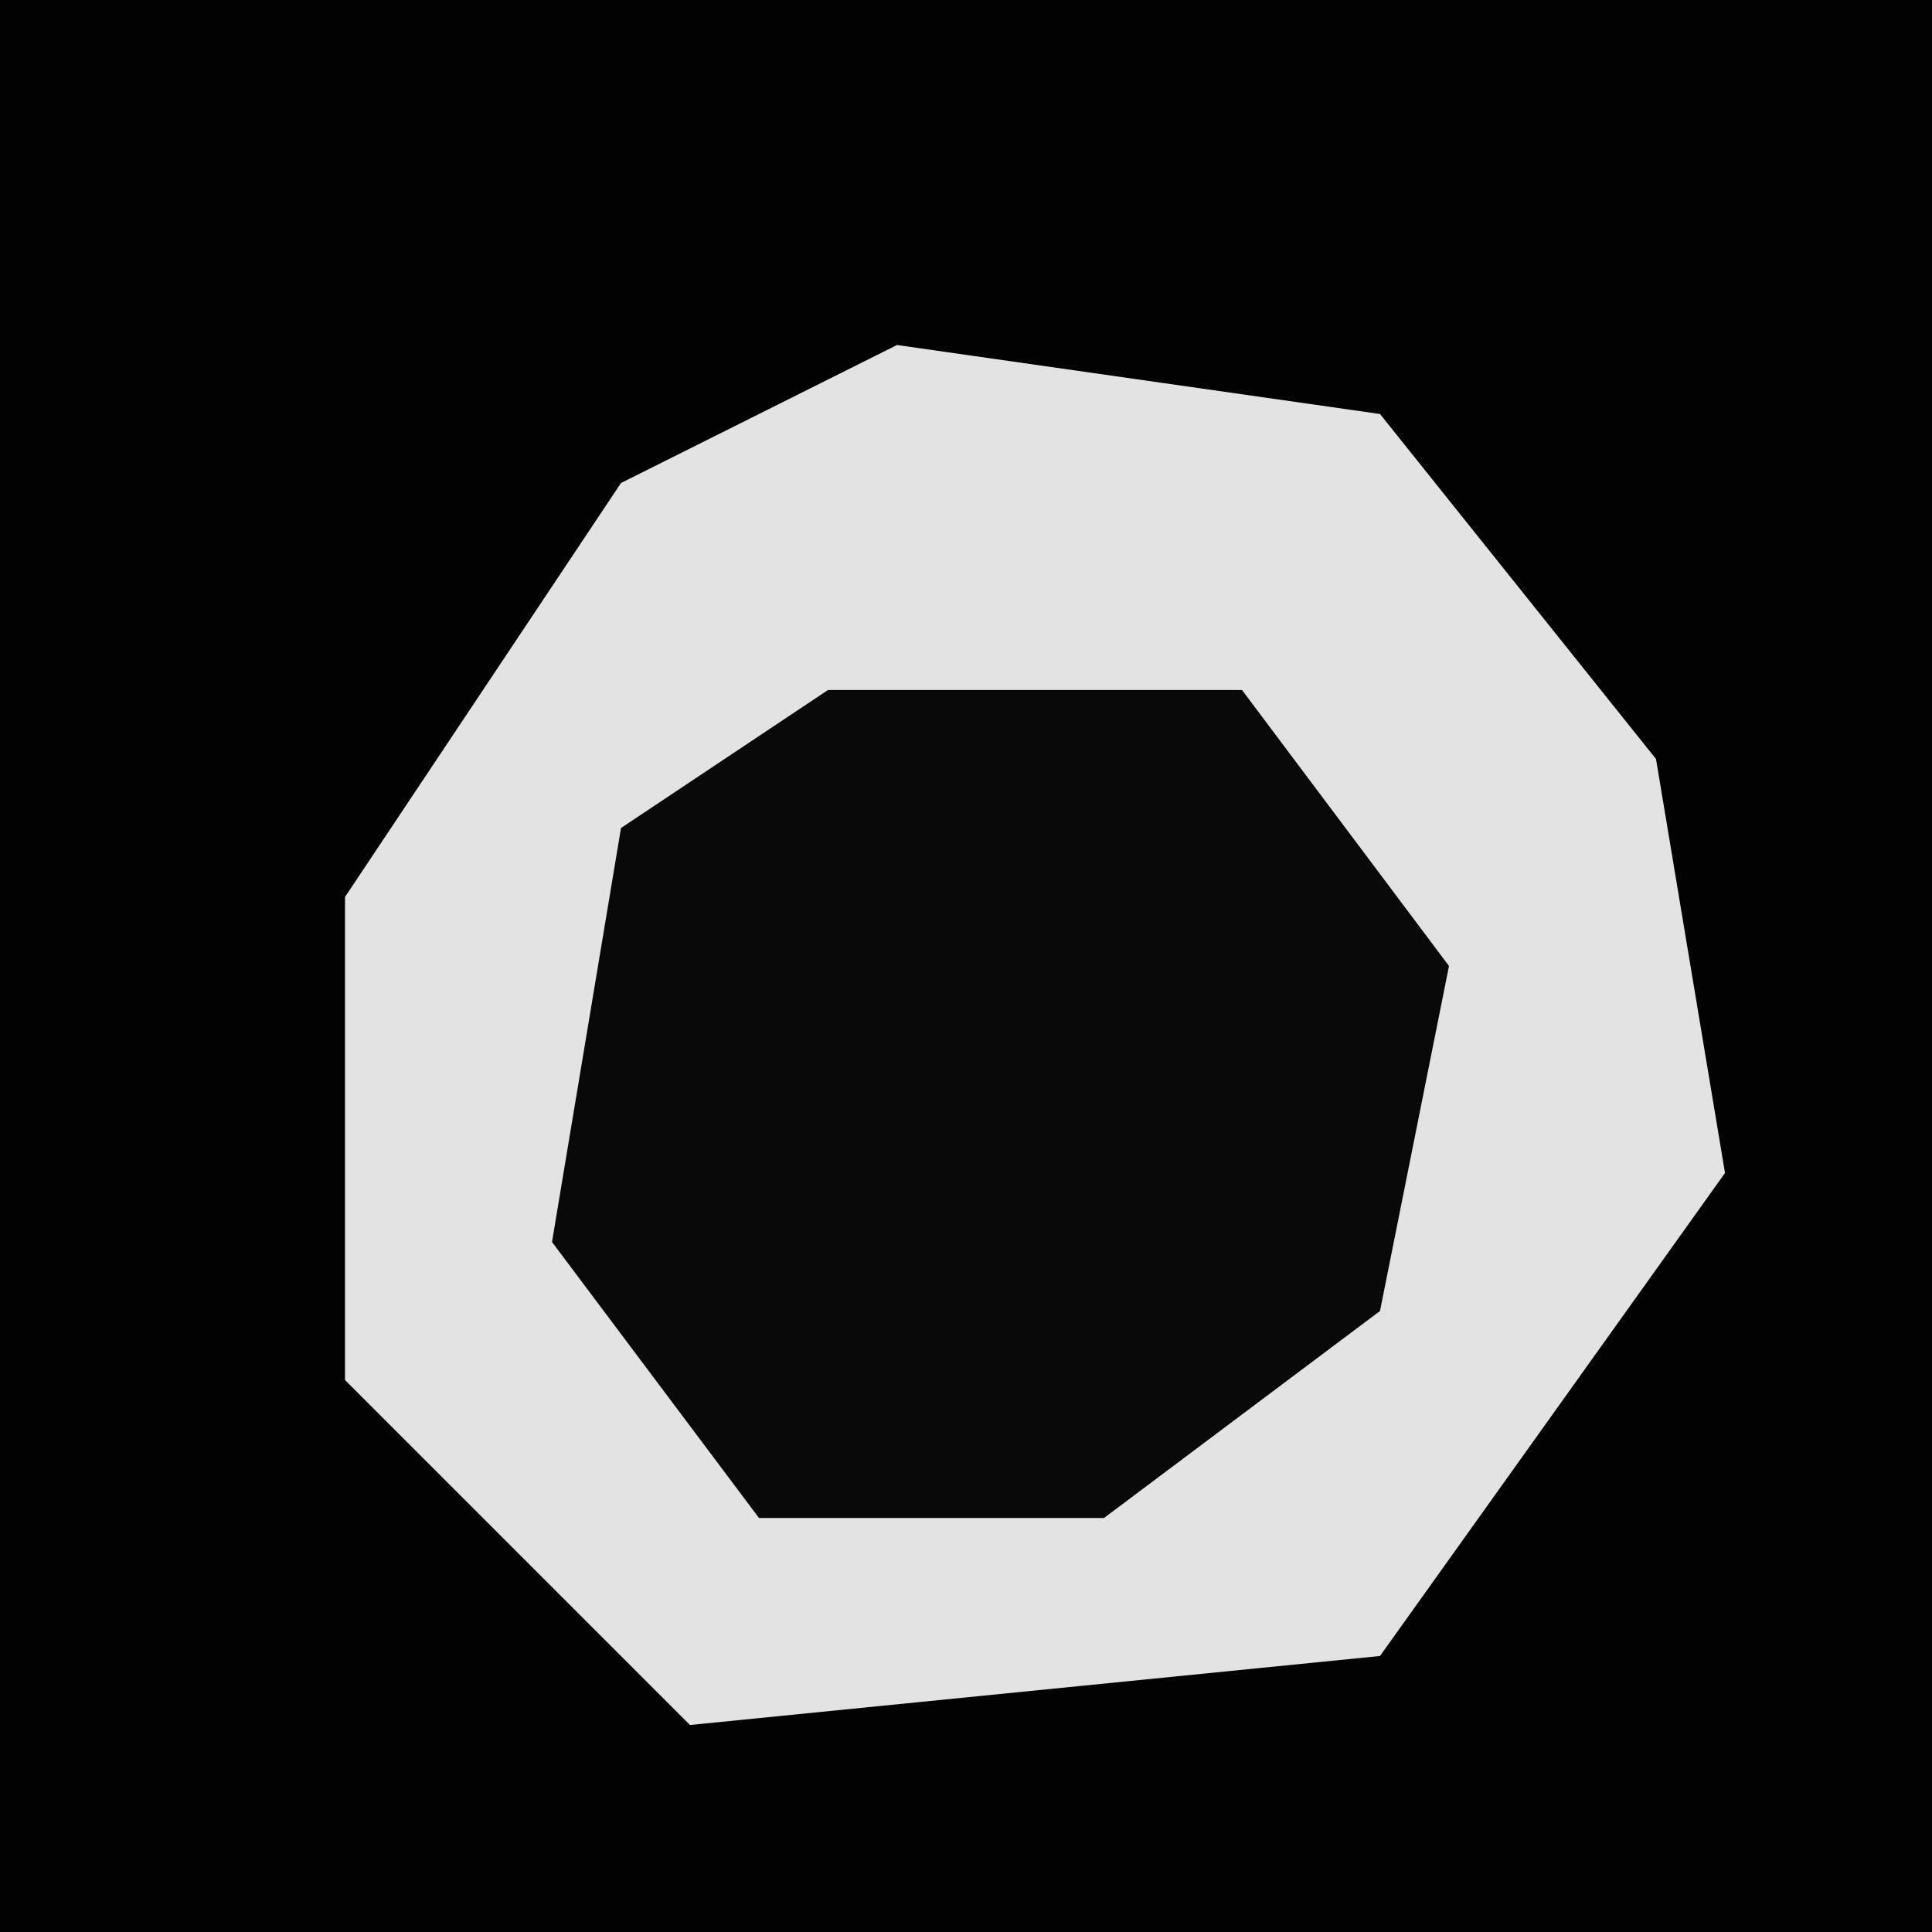 <?xml version="1.0" encoding="UTF-8"?>
<svg version="1.1" xmlns="http://www.w3.org/2000/svg" width="28" height="28">
<path d="M0,0 L28,0 L28,28 L0,28 Z " fill="#020202" transform="translate(0,0)"/>
<path d="M0,0 L7,1 L11,6 L12,12 L7,19 L-3,20 L-8,15 L-8,8 L-4,2 Z " fill="#E3E3E3" transform="translate(13,5)"/>
<path d="M0,0 L6,0 L9,4 L8,9 L4,12 L-1,12 L-4,8 L-3,2 Z " fill="#090909" transform="translate(12,10)"/>
</svg>
